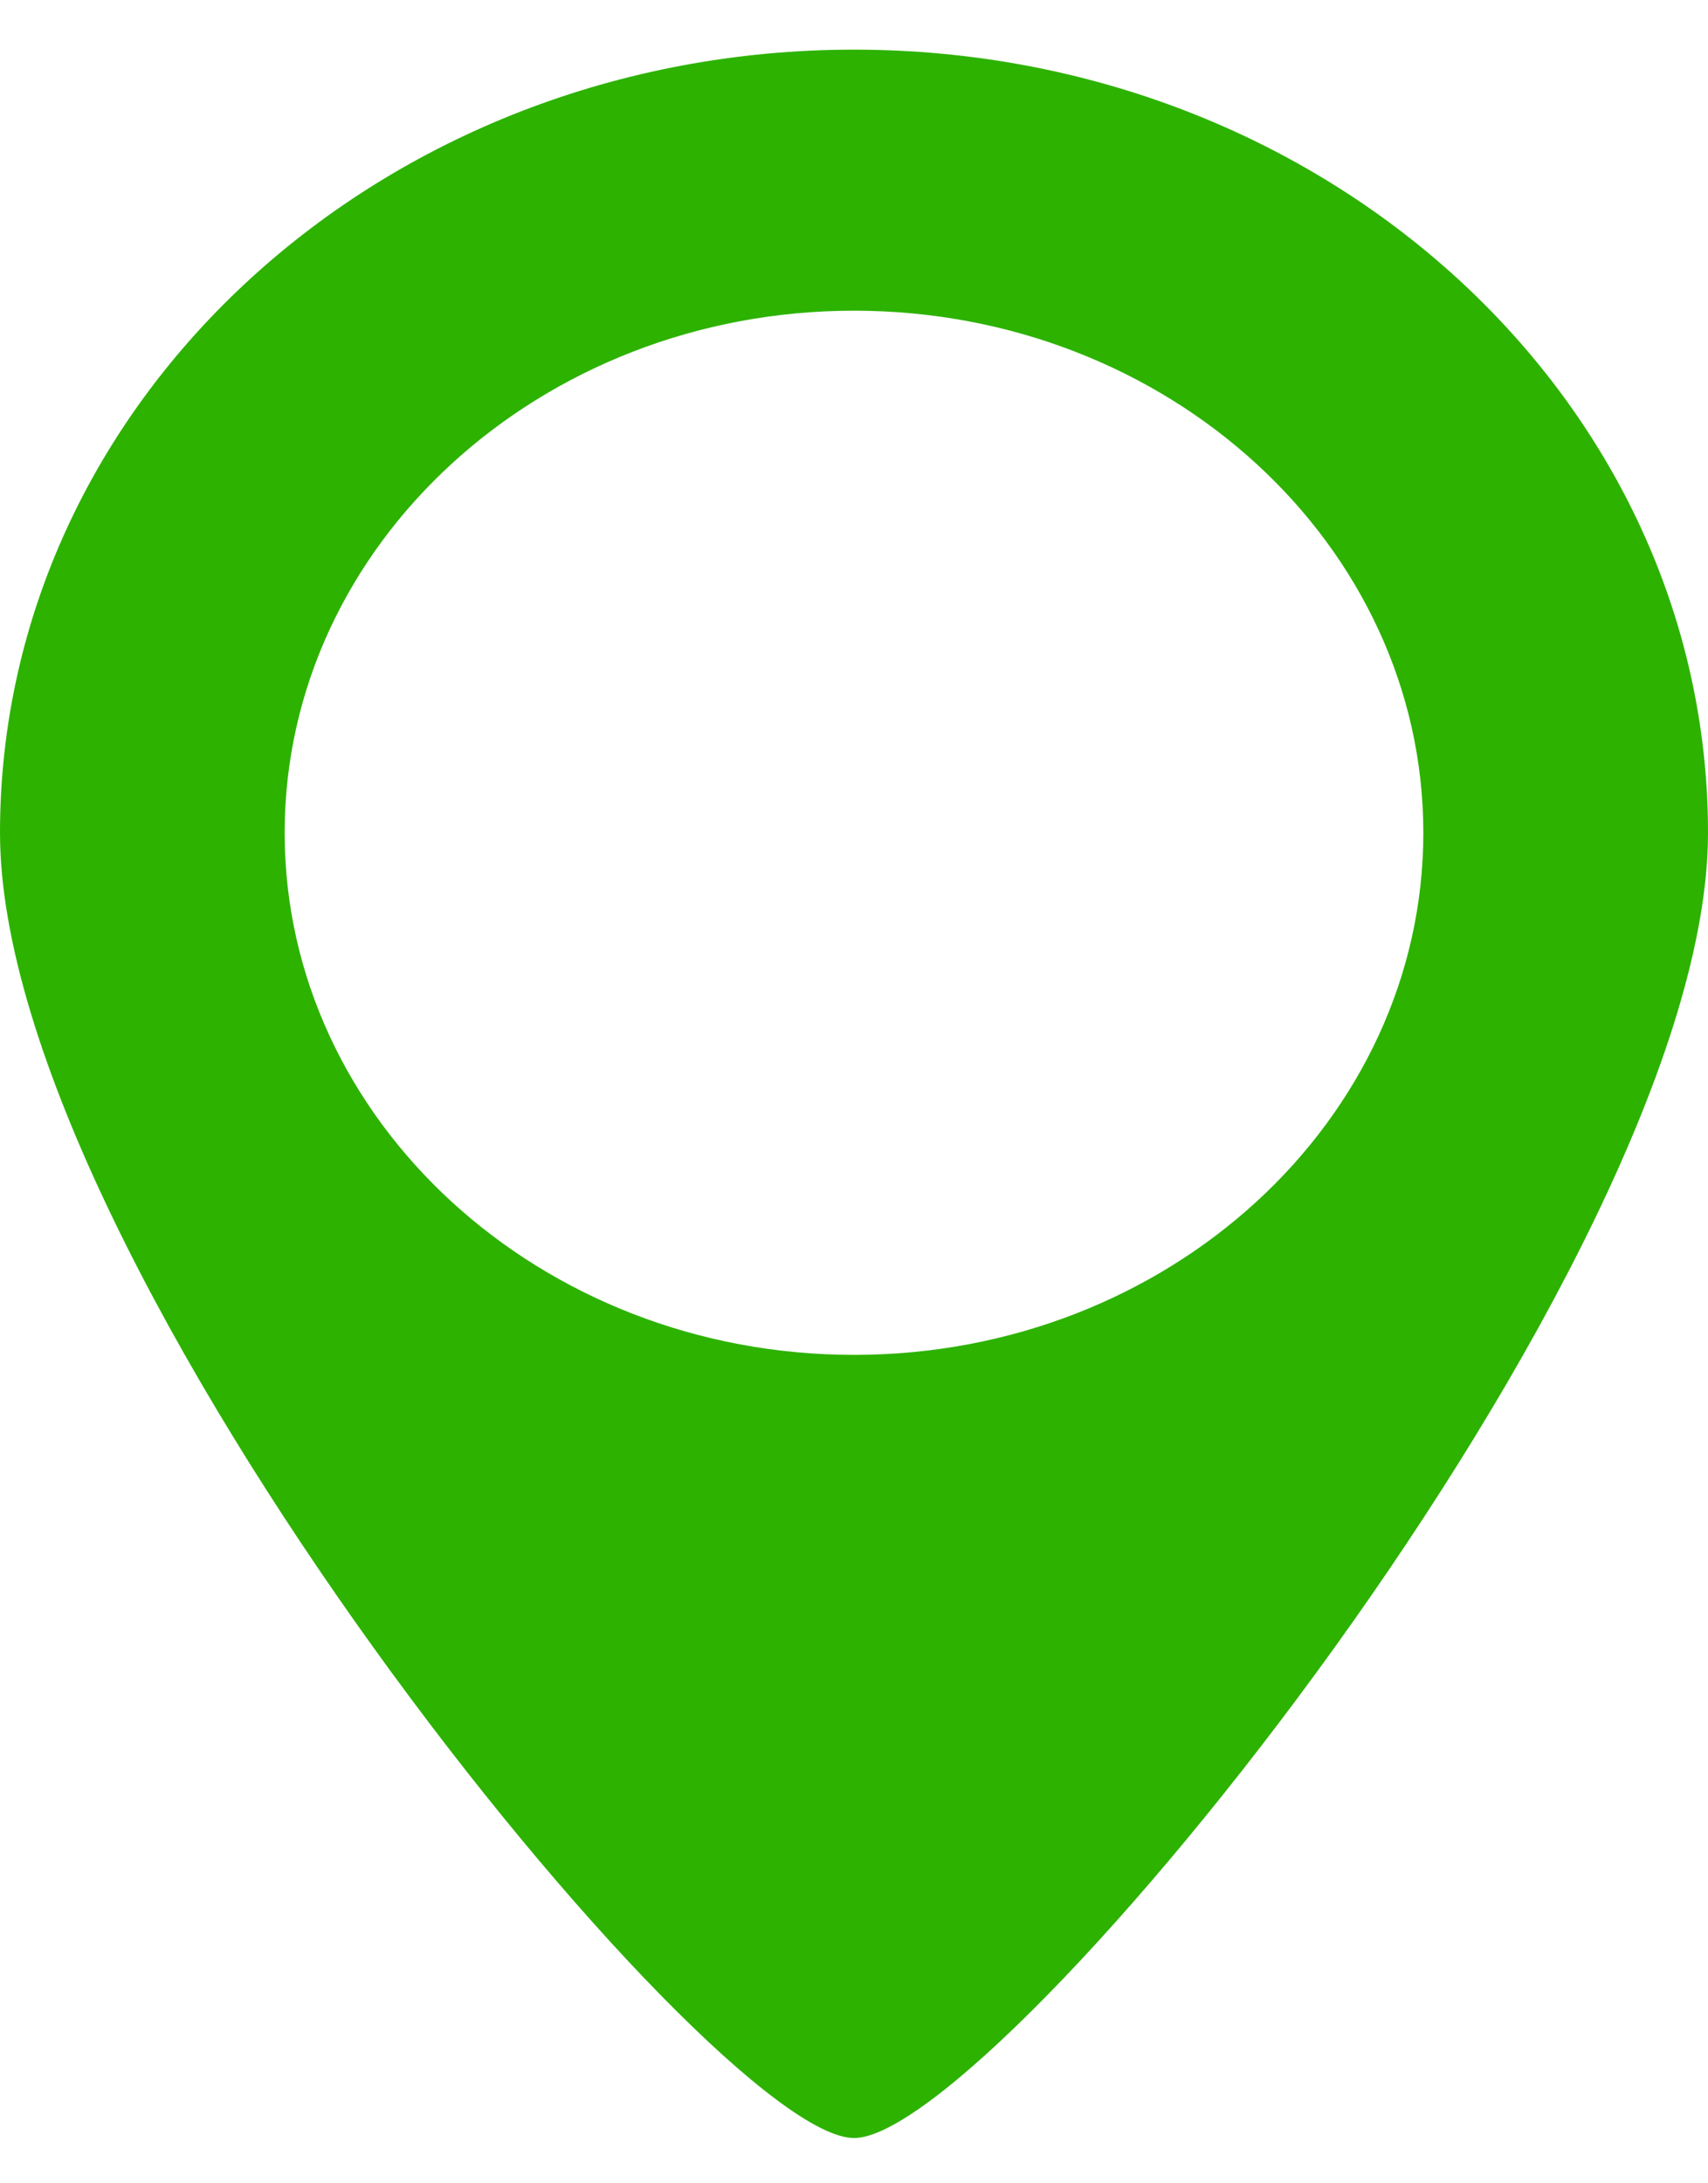 <?xml version="1.0" encoding="utf-8"?>
<!-- Generator: Adobe Illustrator 16.0.0, SVG Export Plug-In . SVG Version: 6.00 Build 0)  -->
<!DOCTYPE svg PUBLIC "-//W3C//DTD SVG 1.1//EN" "http://www.w3.org/Graphics/SVG/1.1/DTD/svg11.dtd">
<svg version="1.1" id="Capa_1" xmlns="http://www.w3.org/2000/svg" xmlns:xlink="http://www.w3.org/1999/xlink" x="0px" y="0px"
	 width="18px" height="23px" viewBox="0 0 18 23" enable-background="new 0 0 18 23" xml:space="preserve">
<path fill-rule="evenodd" clip-rule="evenodd" fill="#2DB200" d="M9,14.273c-3.31,0-6-2.471-6-5.5c0-3.03,2.69-5.5,6-5.5
	c3.311,0,6,2.47,6,5.5C15,11.802,12.311,14.273,9,14.273z M9,0.523c-4.97,0-9,3.69-9,8.25c0,4.561,7.5,13.75,9,13.75
	s9-9.189,9-13.75C18,4.213,13.971,0.523,9,0.523z"/>
</svg>
